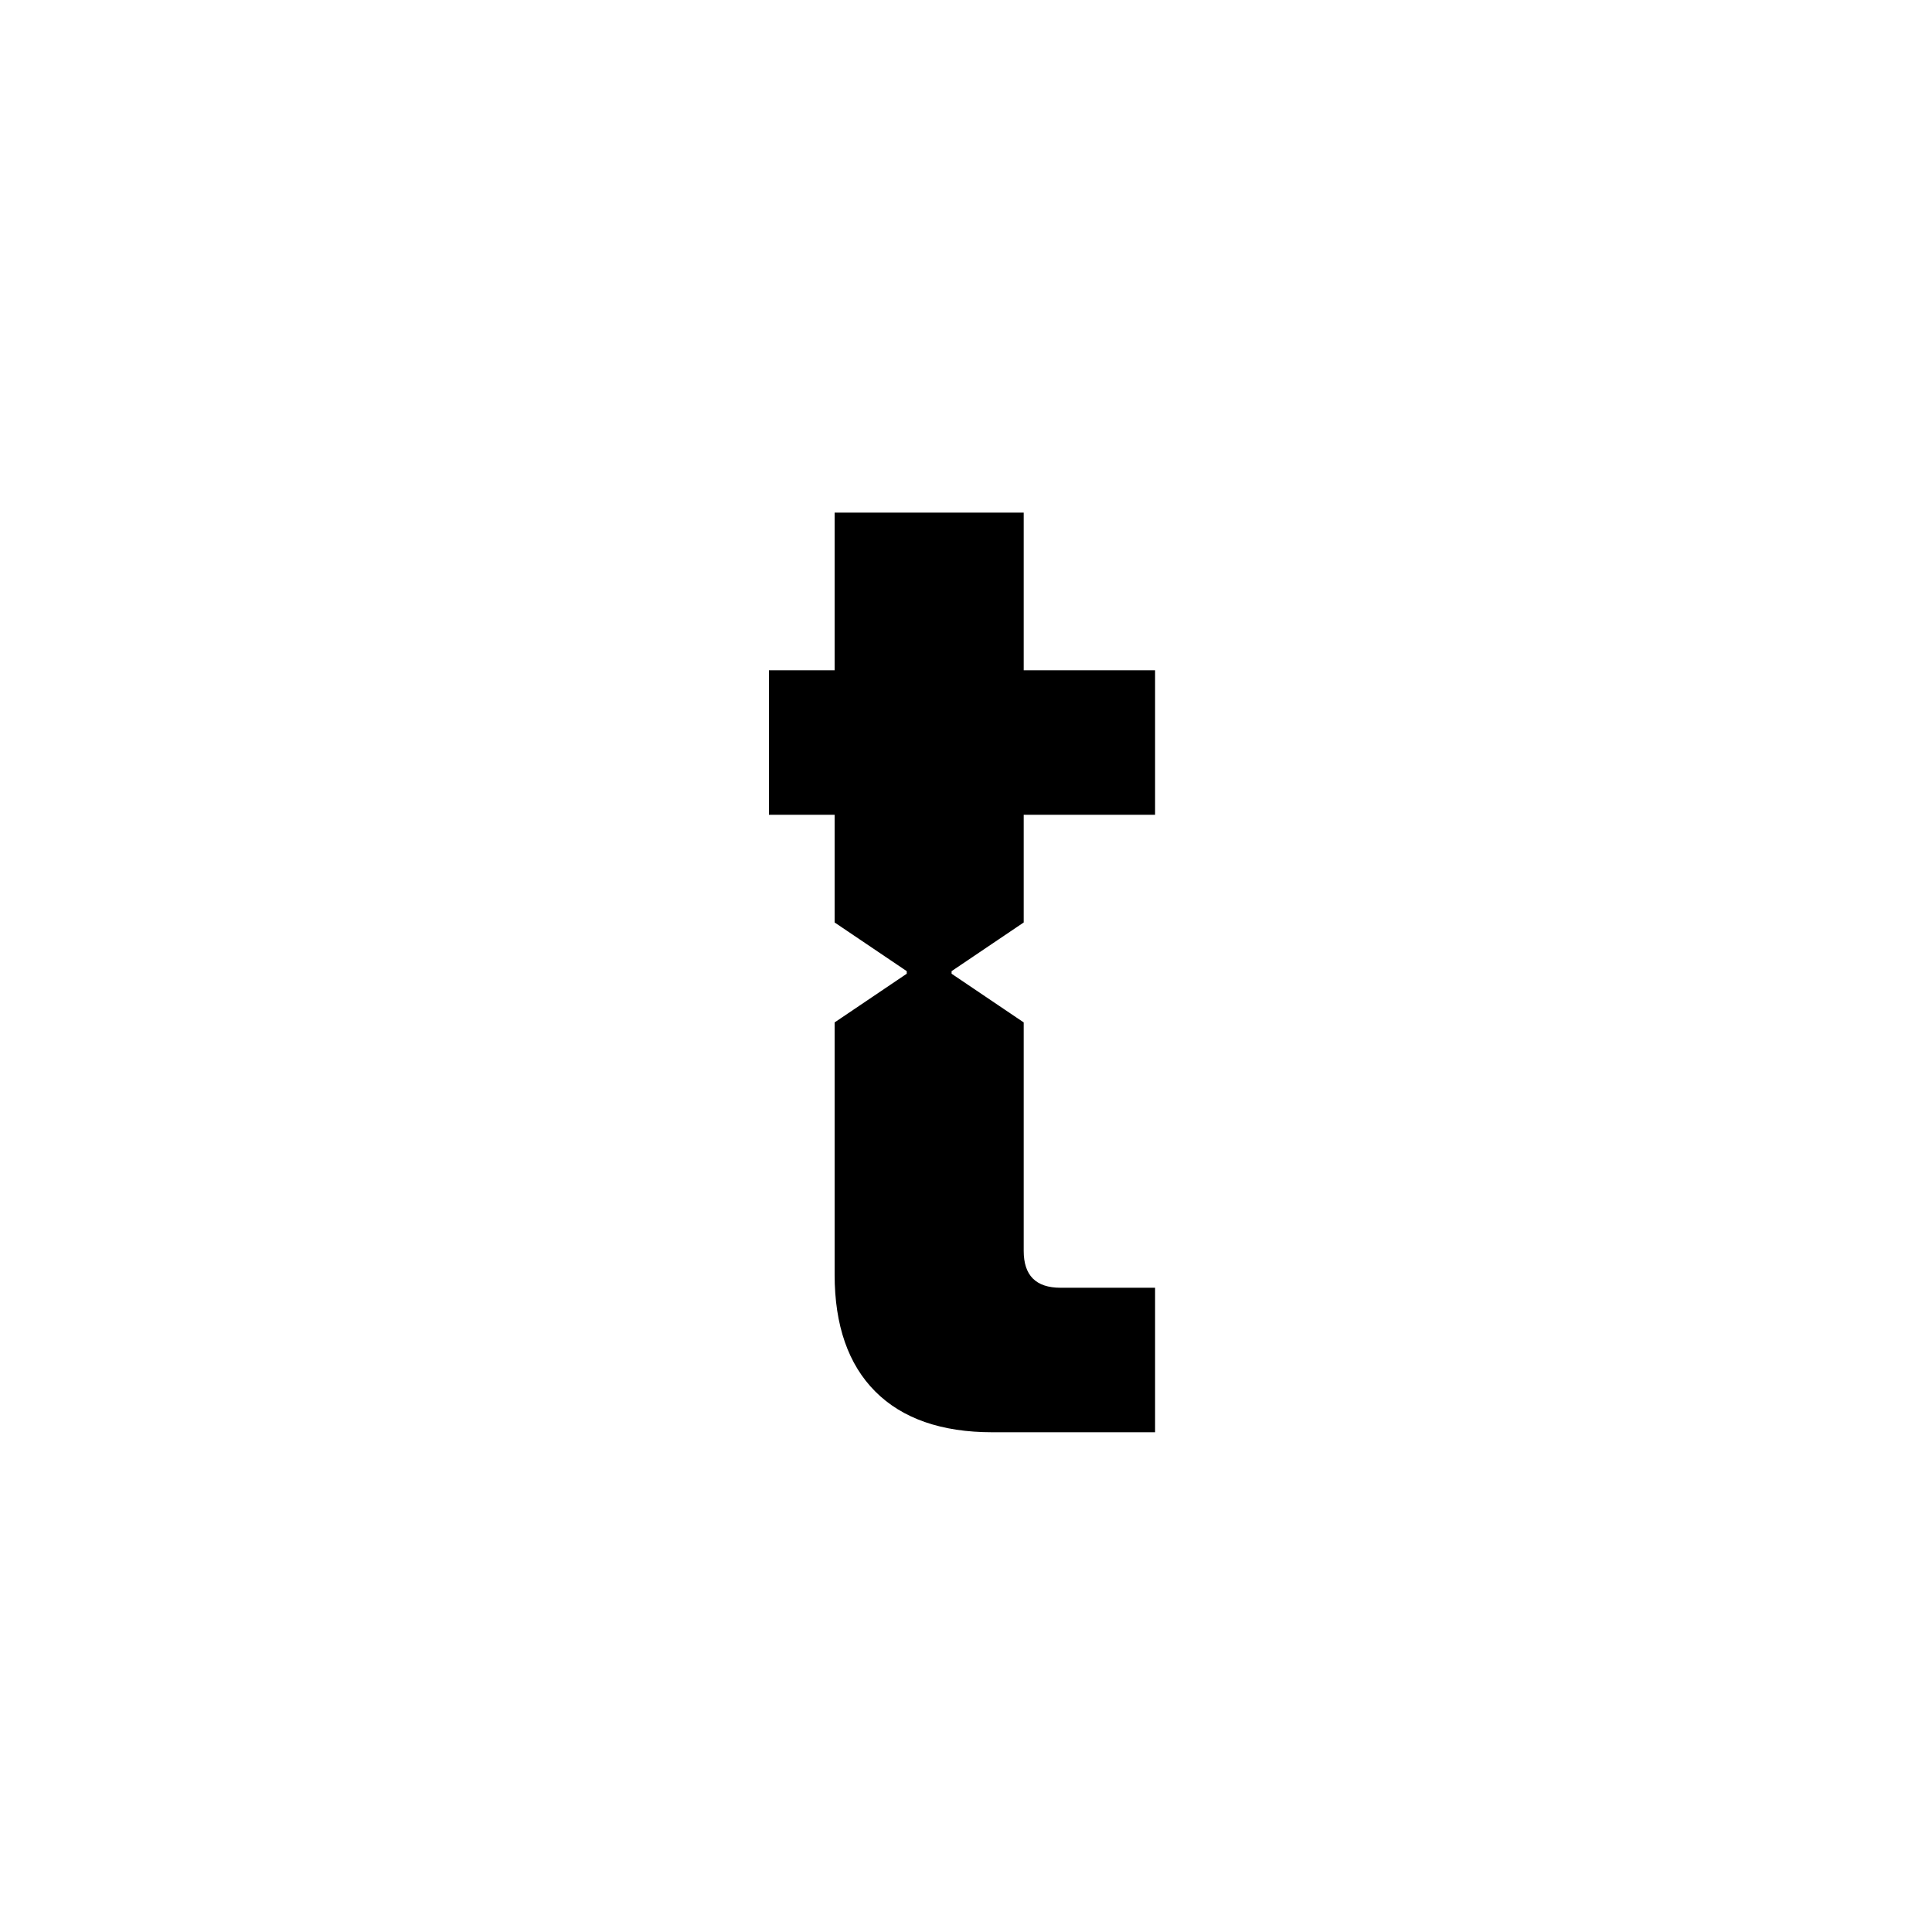 <?xml version="1.0" encoding="UTF-8"?><svg id="Layer_2" xmlns="http://www.w3.org/2000/svg" viewBox="0 0 75 75"><defs><style>.cls-1{fill:none;}</style></defs><g id="Layer_1-2"><path d="m29.85,26.02h14.99v5.61h-14.99v-5.61Zm4.13,28c-1.05-1.05-1.58-2.57-1.58-4.54v-9.79l2.8-1.89v-.1l-2.8-1.89v-15.91h7.34v15.91l-2.8,1.89v.1l2.8,1.89v8.87c0,.95.47,1.43,1.43,1.43h3.67v5.61h-6.32c-1.97,0-3.49-.53-4.54-1.58Z"/><rect class="cls-1" width="75" height="75"/></g></svg>
